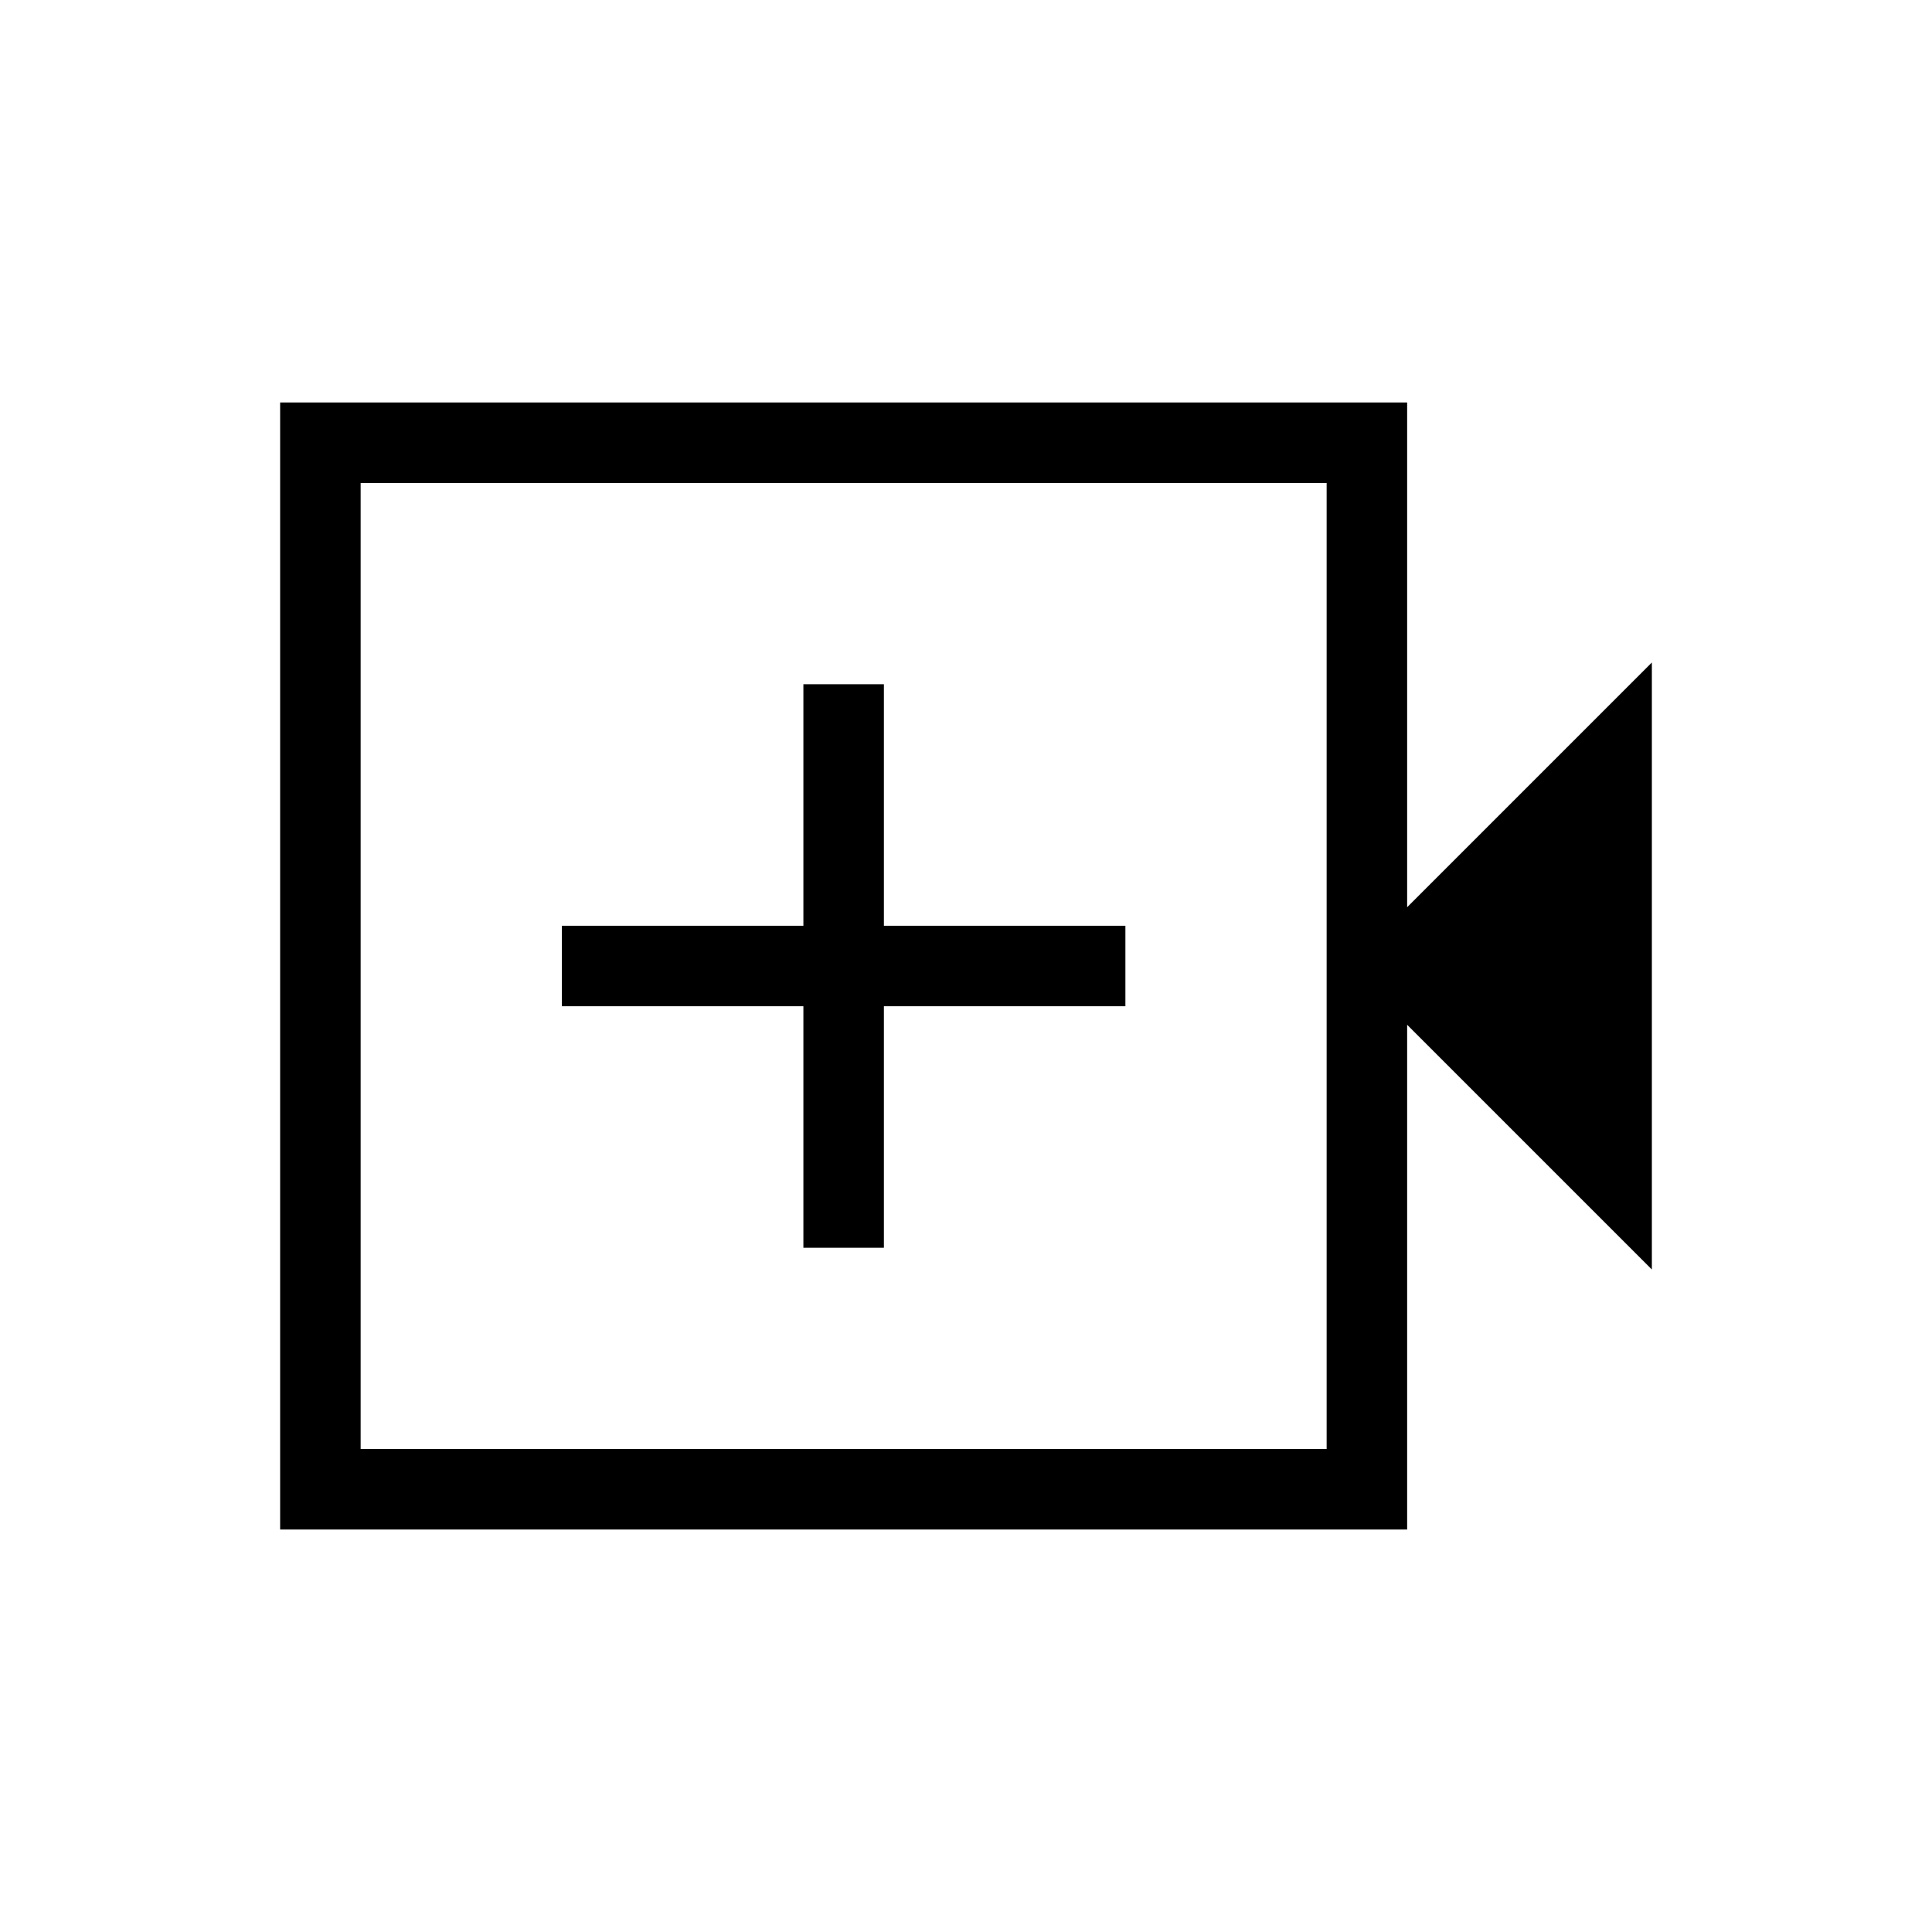 <svg xmlns="http://www.w3.org/2000/svg" xmlns:xlink="http://www.w3.org/1999/xlink" width="24" height="24" viewBox="0 0 24 24"><path fill="currentColor" d="M3.48 19V5h14v6.27l3.04-3.04v7.54l-3.04-3.04V19zm1-1h12V6h-12zm0 0V6zm5.5-2.5h1v-3h3v-1h-3v-3h-1v3h-3v1h3z"/></svg>